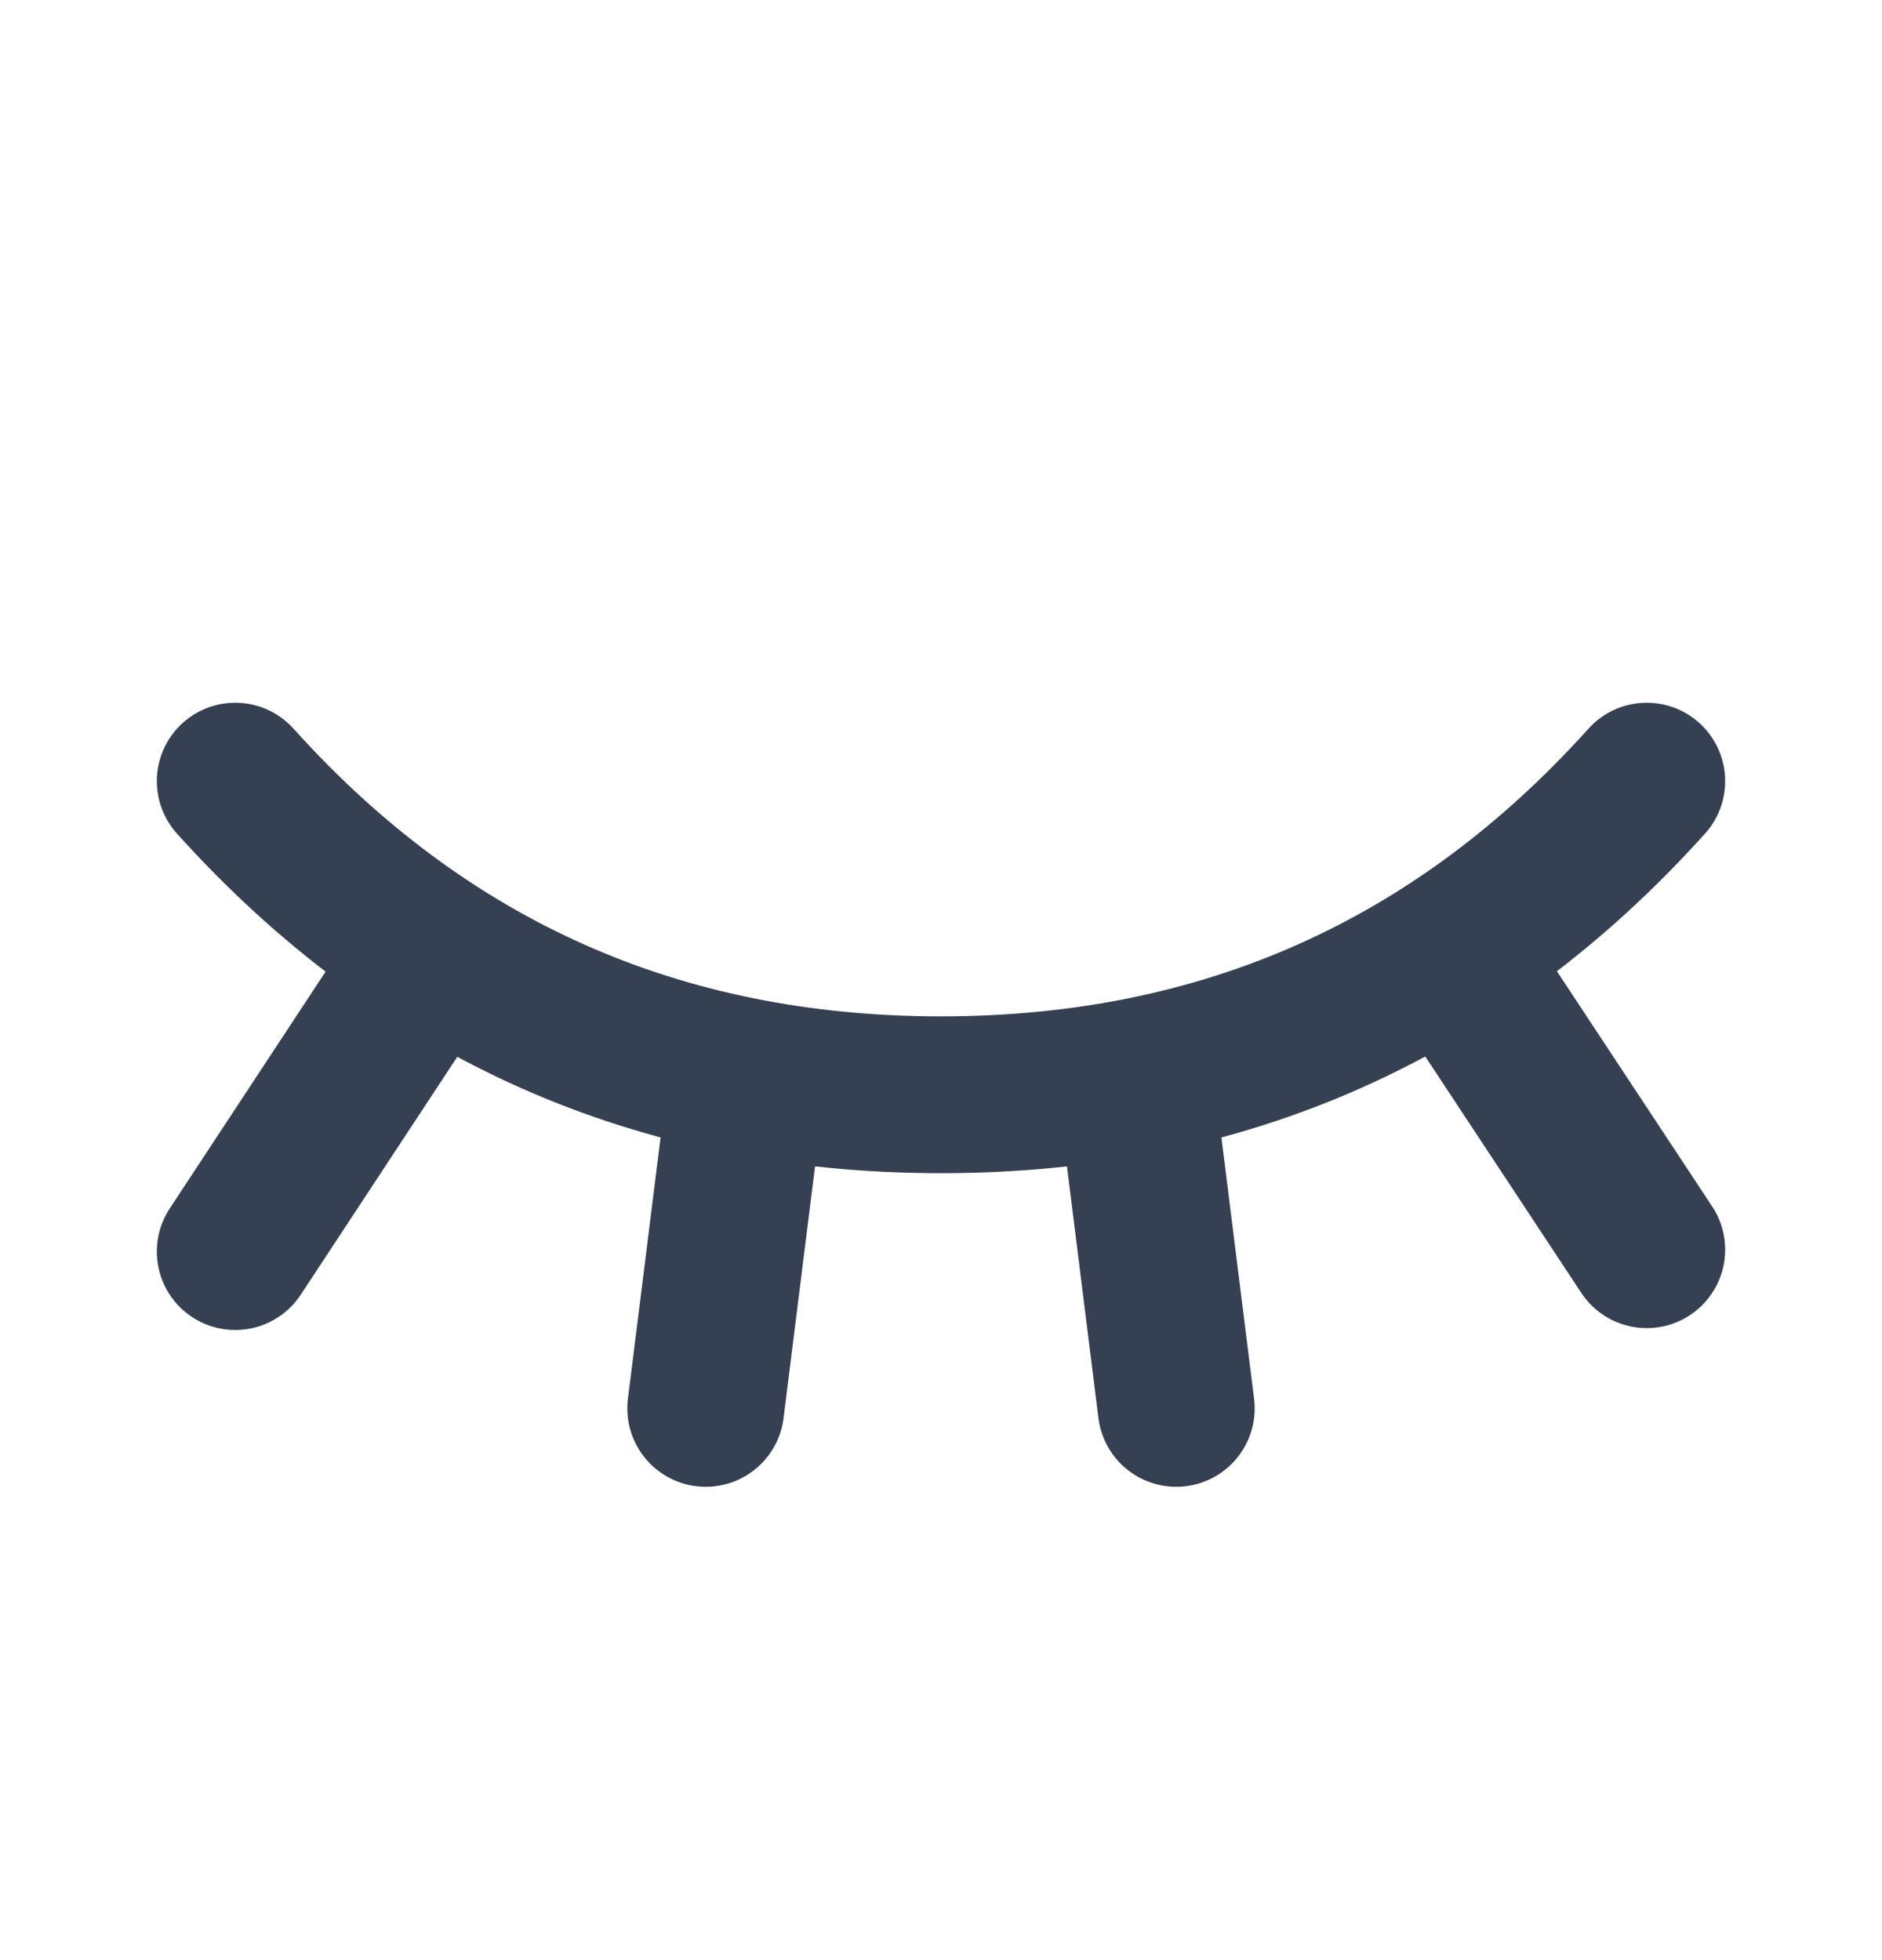 <svg width="24" height="25" viewBox="0 0 24 25" fill="none" xmlns="http://www.w3.org/2000/svg">
<path d="M21 9.963C18.6 12.63 15.6 13.963 12 13.963C8.4 13.963 5.4 12.63 3 9.963M3 15.963L5.5 12.163M21 15.939L18.508 12.163M9 17.963L9.5 13.963M15 17.963L14.5 13.963" stroke="#354052" stroke-width="2" stroke-linecap="round" stroke-linejoin="round"/>
</svg>
